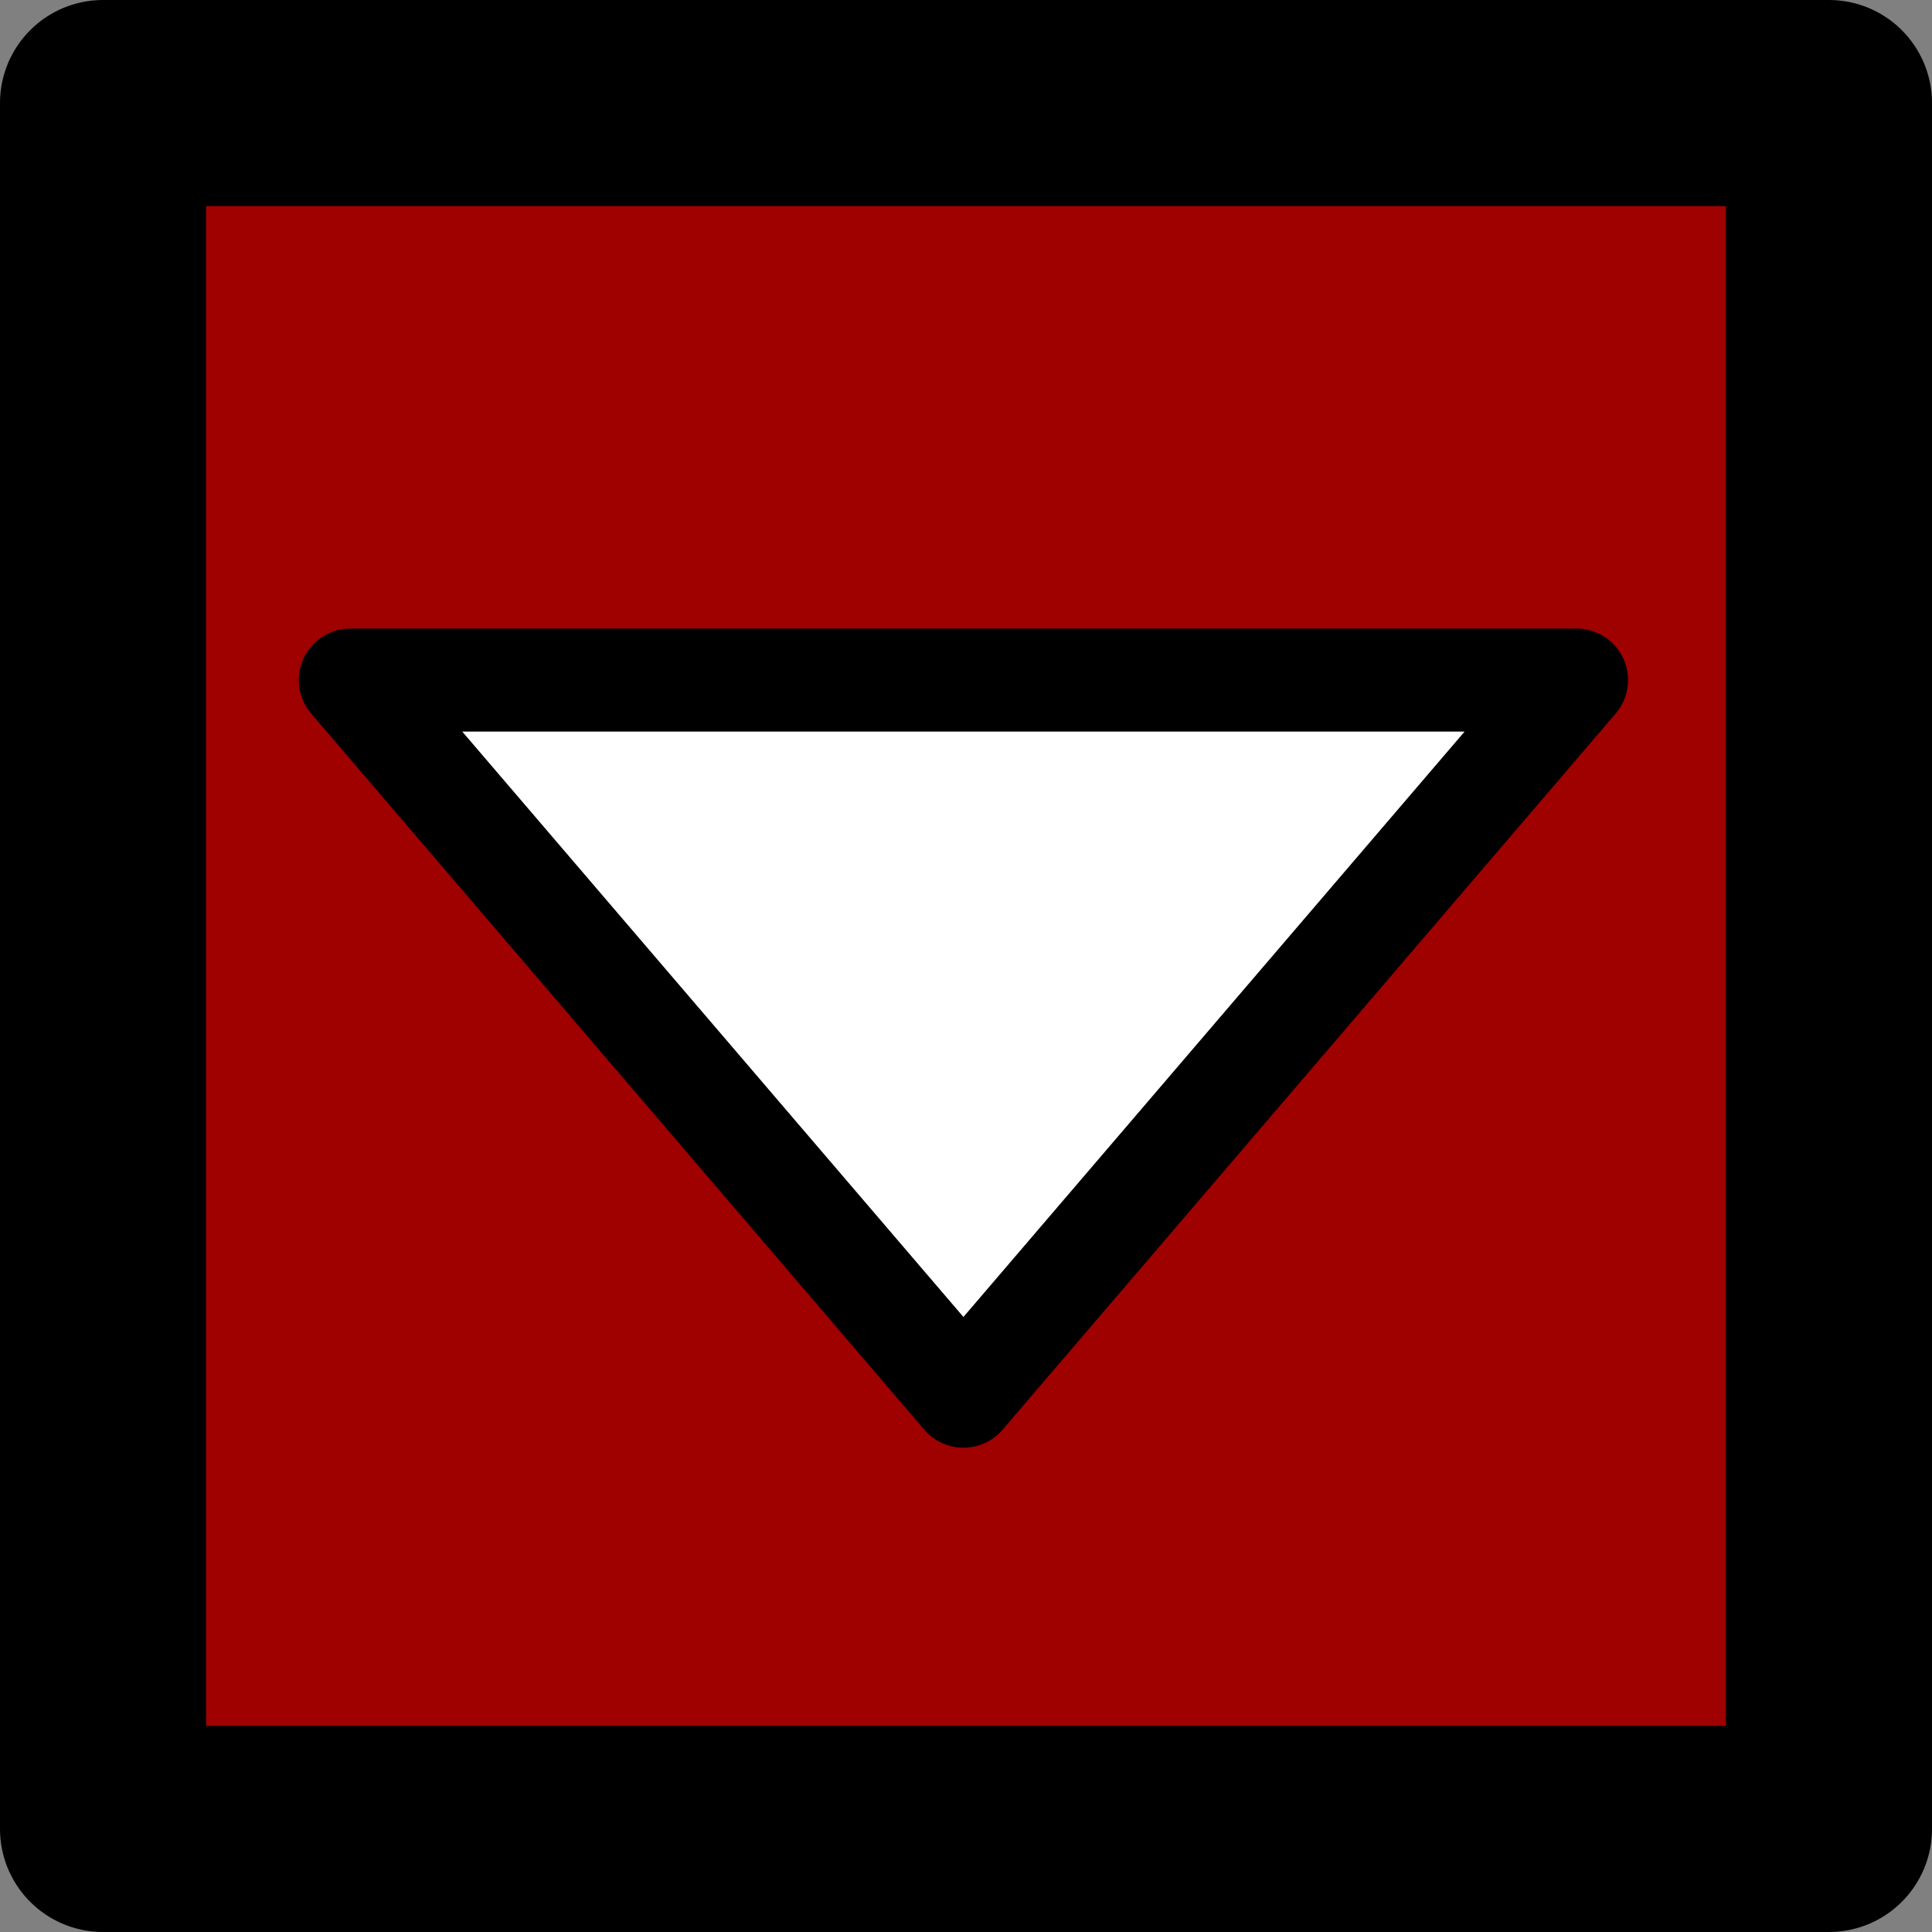 <?xml version="1.0" encoding="UTF-8" standalone="no"?>
<svg xmlns:xlink="http://www.w3.org/1999/xlink" height="18.75px" width="18.75px" xmlns="http://www.w3.org/2000/svg">
  <rect width="100%" height="100%" fill="#808080" stroke="none"/>
  <g transform="matrix(1.0, 0.0, 0.0, 1.0, 1.2, 0.95)">
    <path d="M16.55 16.8 L-0.2 16.8 -0.2 0.05 16.55 0.05 16.55 16.8" fill="#9f0000" fill-rule="evenodd" stroke="none"/>
    <path d="M16.55 16.8 L-0.2 16.8 -0.2 0.05 16.55 0.05 16.55 16.8 Z" fill="none" stroke="#000000" stroke-linecap="round" stroke-linejoin="round" stroke-width="2.0"/>
    <path d="M2.2 5.65 L14.1 5.65 8.15 12.6 2.2 5.65" fill="#ffffff" fill-rule="evenodd" stroke="none"/>
    <path d="M2.2 5.65 L8.15 12.6 14.1 5.65 2.2 5.65 Z" fill="none" stroke="#000000" stroke-linecap="round" stroke-linejoin="round" stroke-width="1.0"/>
  </g>
</svg>
